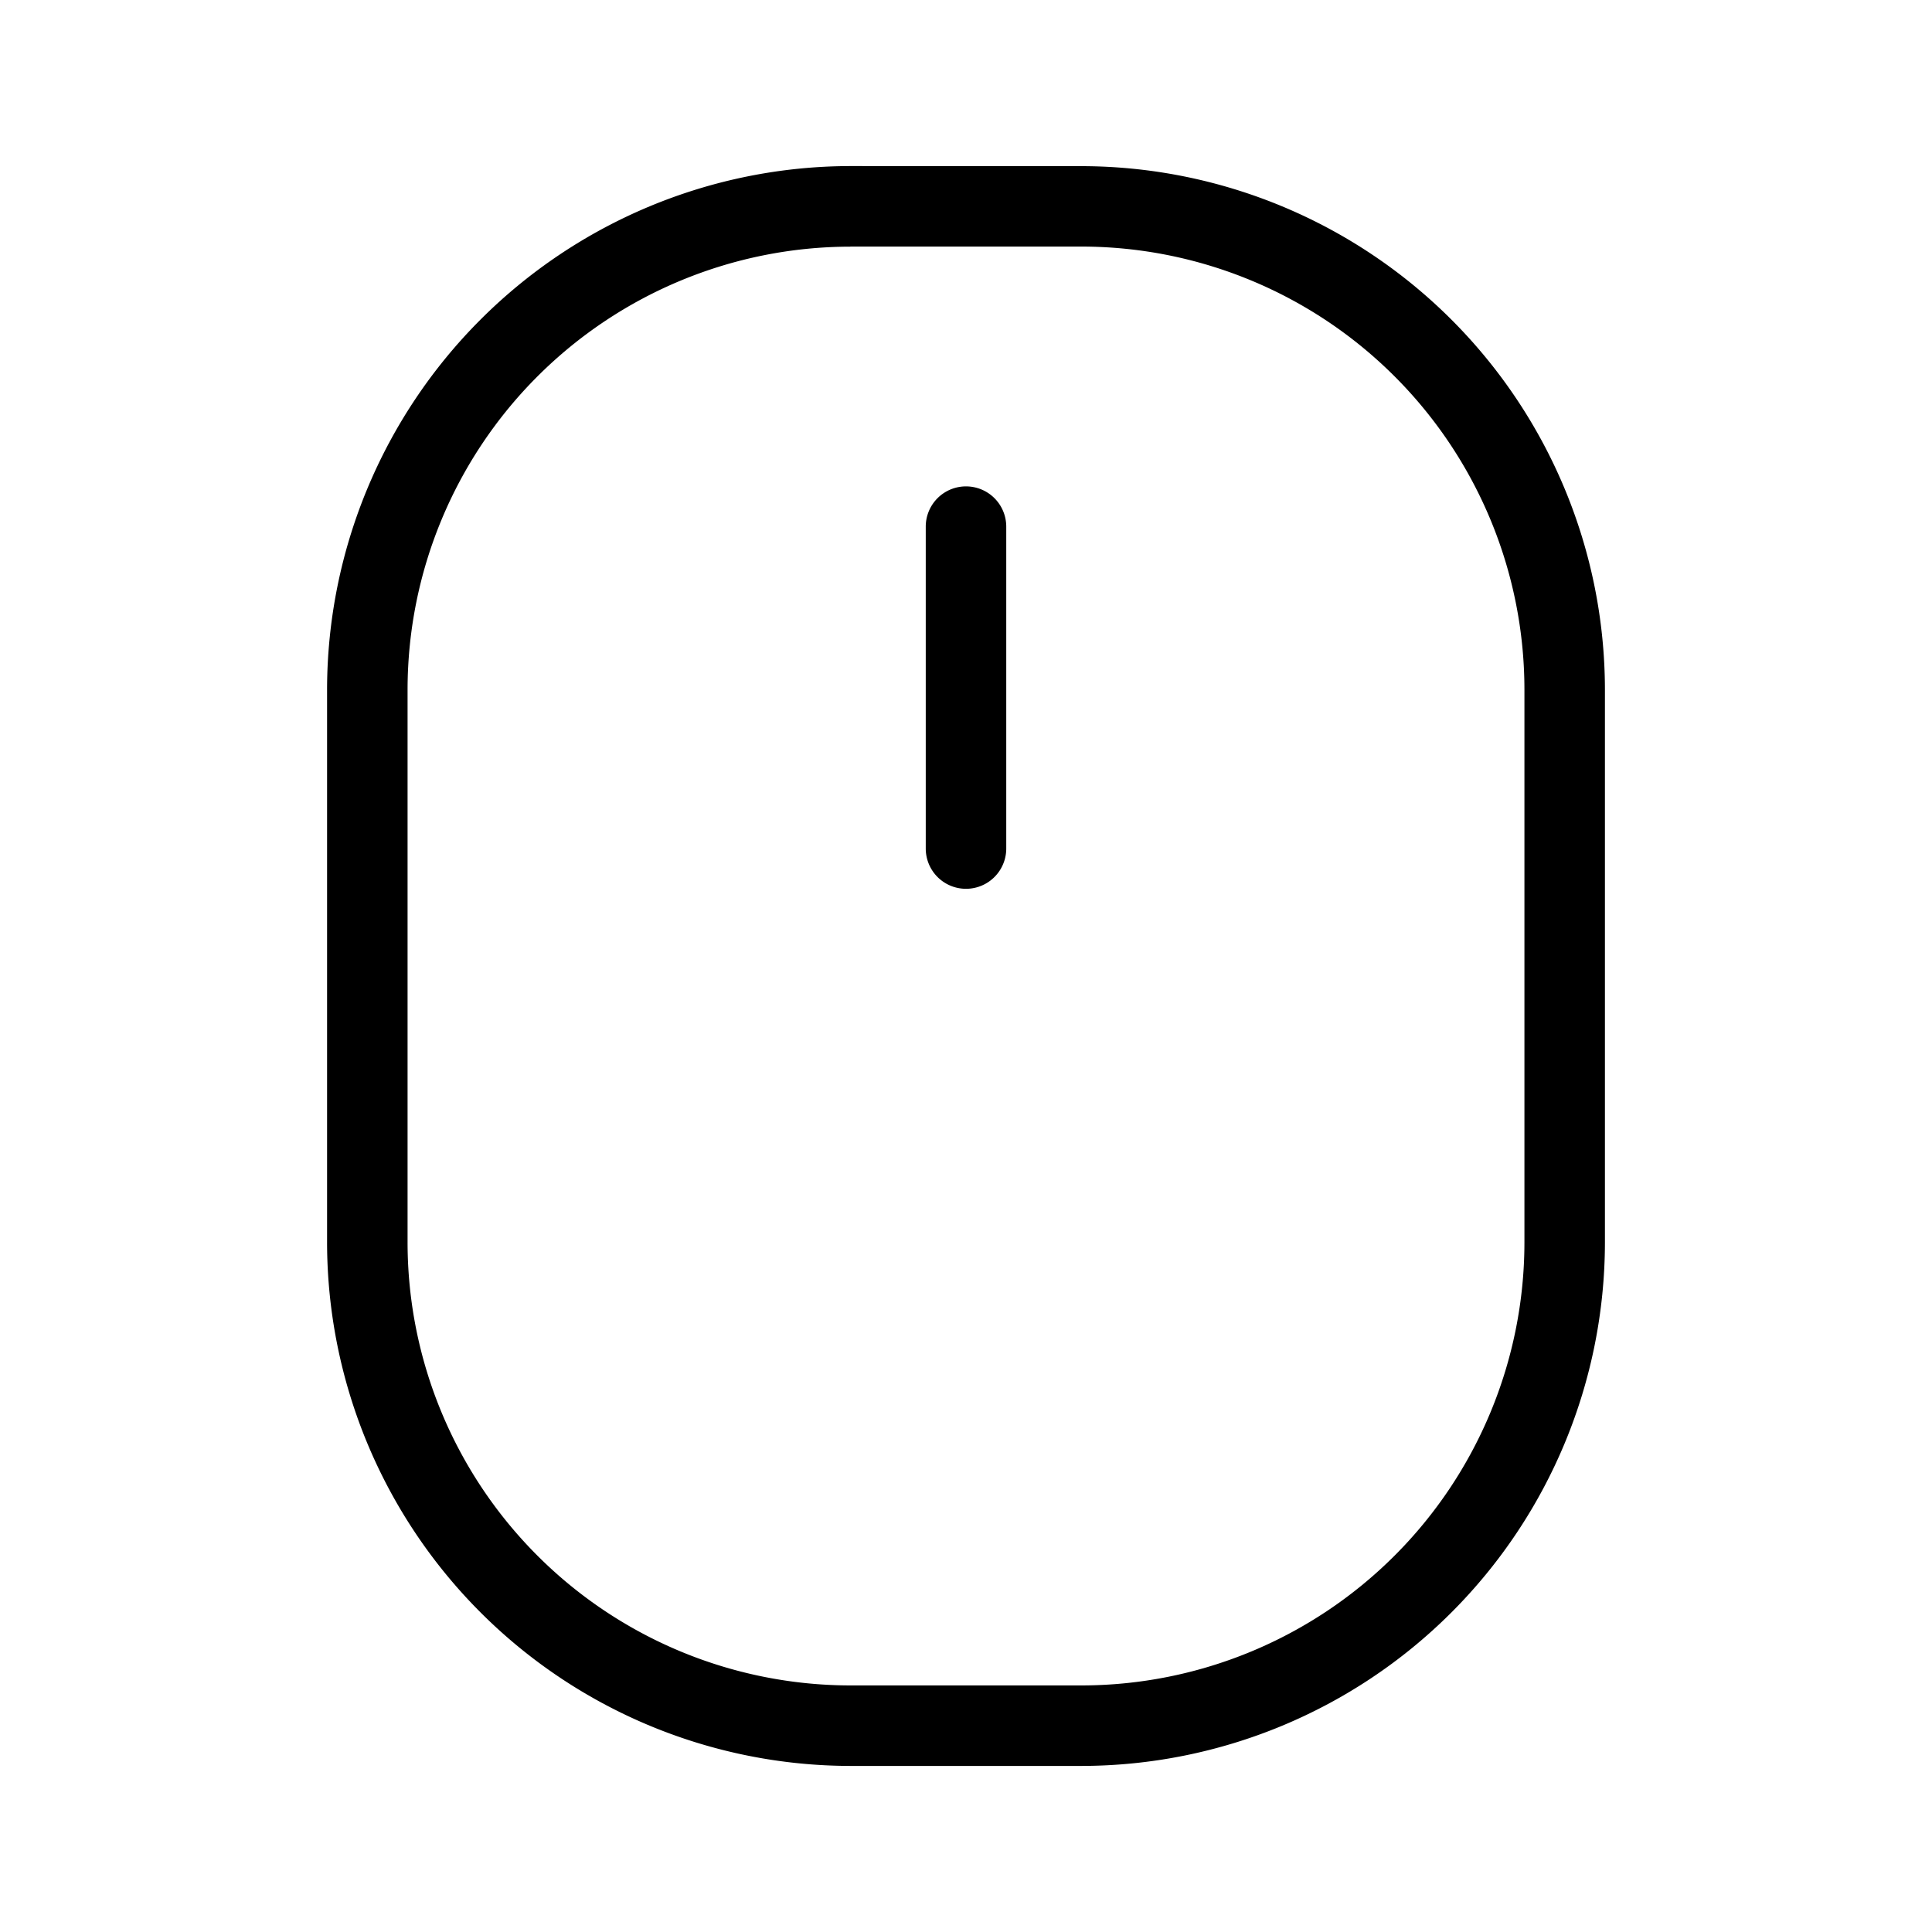 <svg xmlns="http://www.w3.org/2000/svg" viewBox="0 0 24 24"><path d="M10.563 2.063a6.51 6.51 0 0 0-6.5 6.5v6.874a6.51 6.51 0 0 0 6.5 6.5h2.874a6.51 6.51 0 0 0 6.5-6.5V8.564a6.51 6.51 0 0 0-6.5-6.5zm0 1h2.874a5.506 5.506 0 0 1 5.5 5.5v6.874a5.506 5.506 0 0 1-5.5 5.5h-2.874a5.506 5.506 0 0 1-5.5-5.5V8.564a5.506 5.506 0 0 1 5.5-5.5zm1.367 2.984a.5.5 0 0 0-.43.494v4a.5.5 0 0 0 1 0v-4a.5.5 0 0 0-.57-.494z"/></svg>